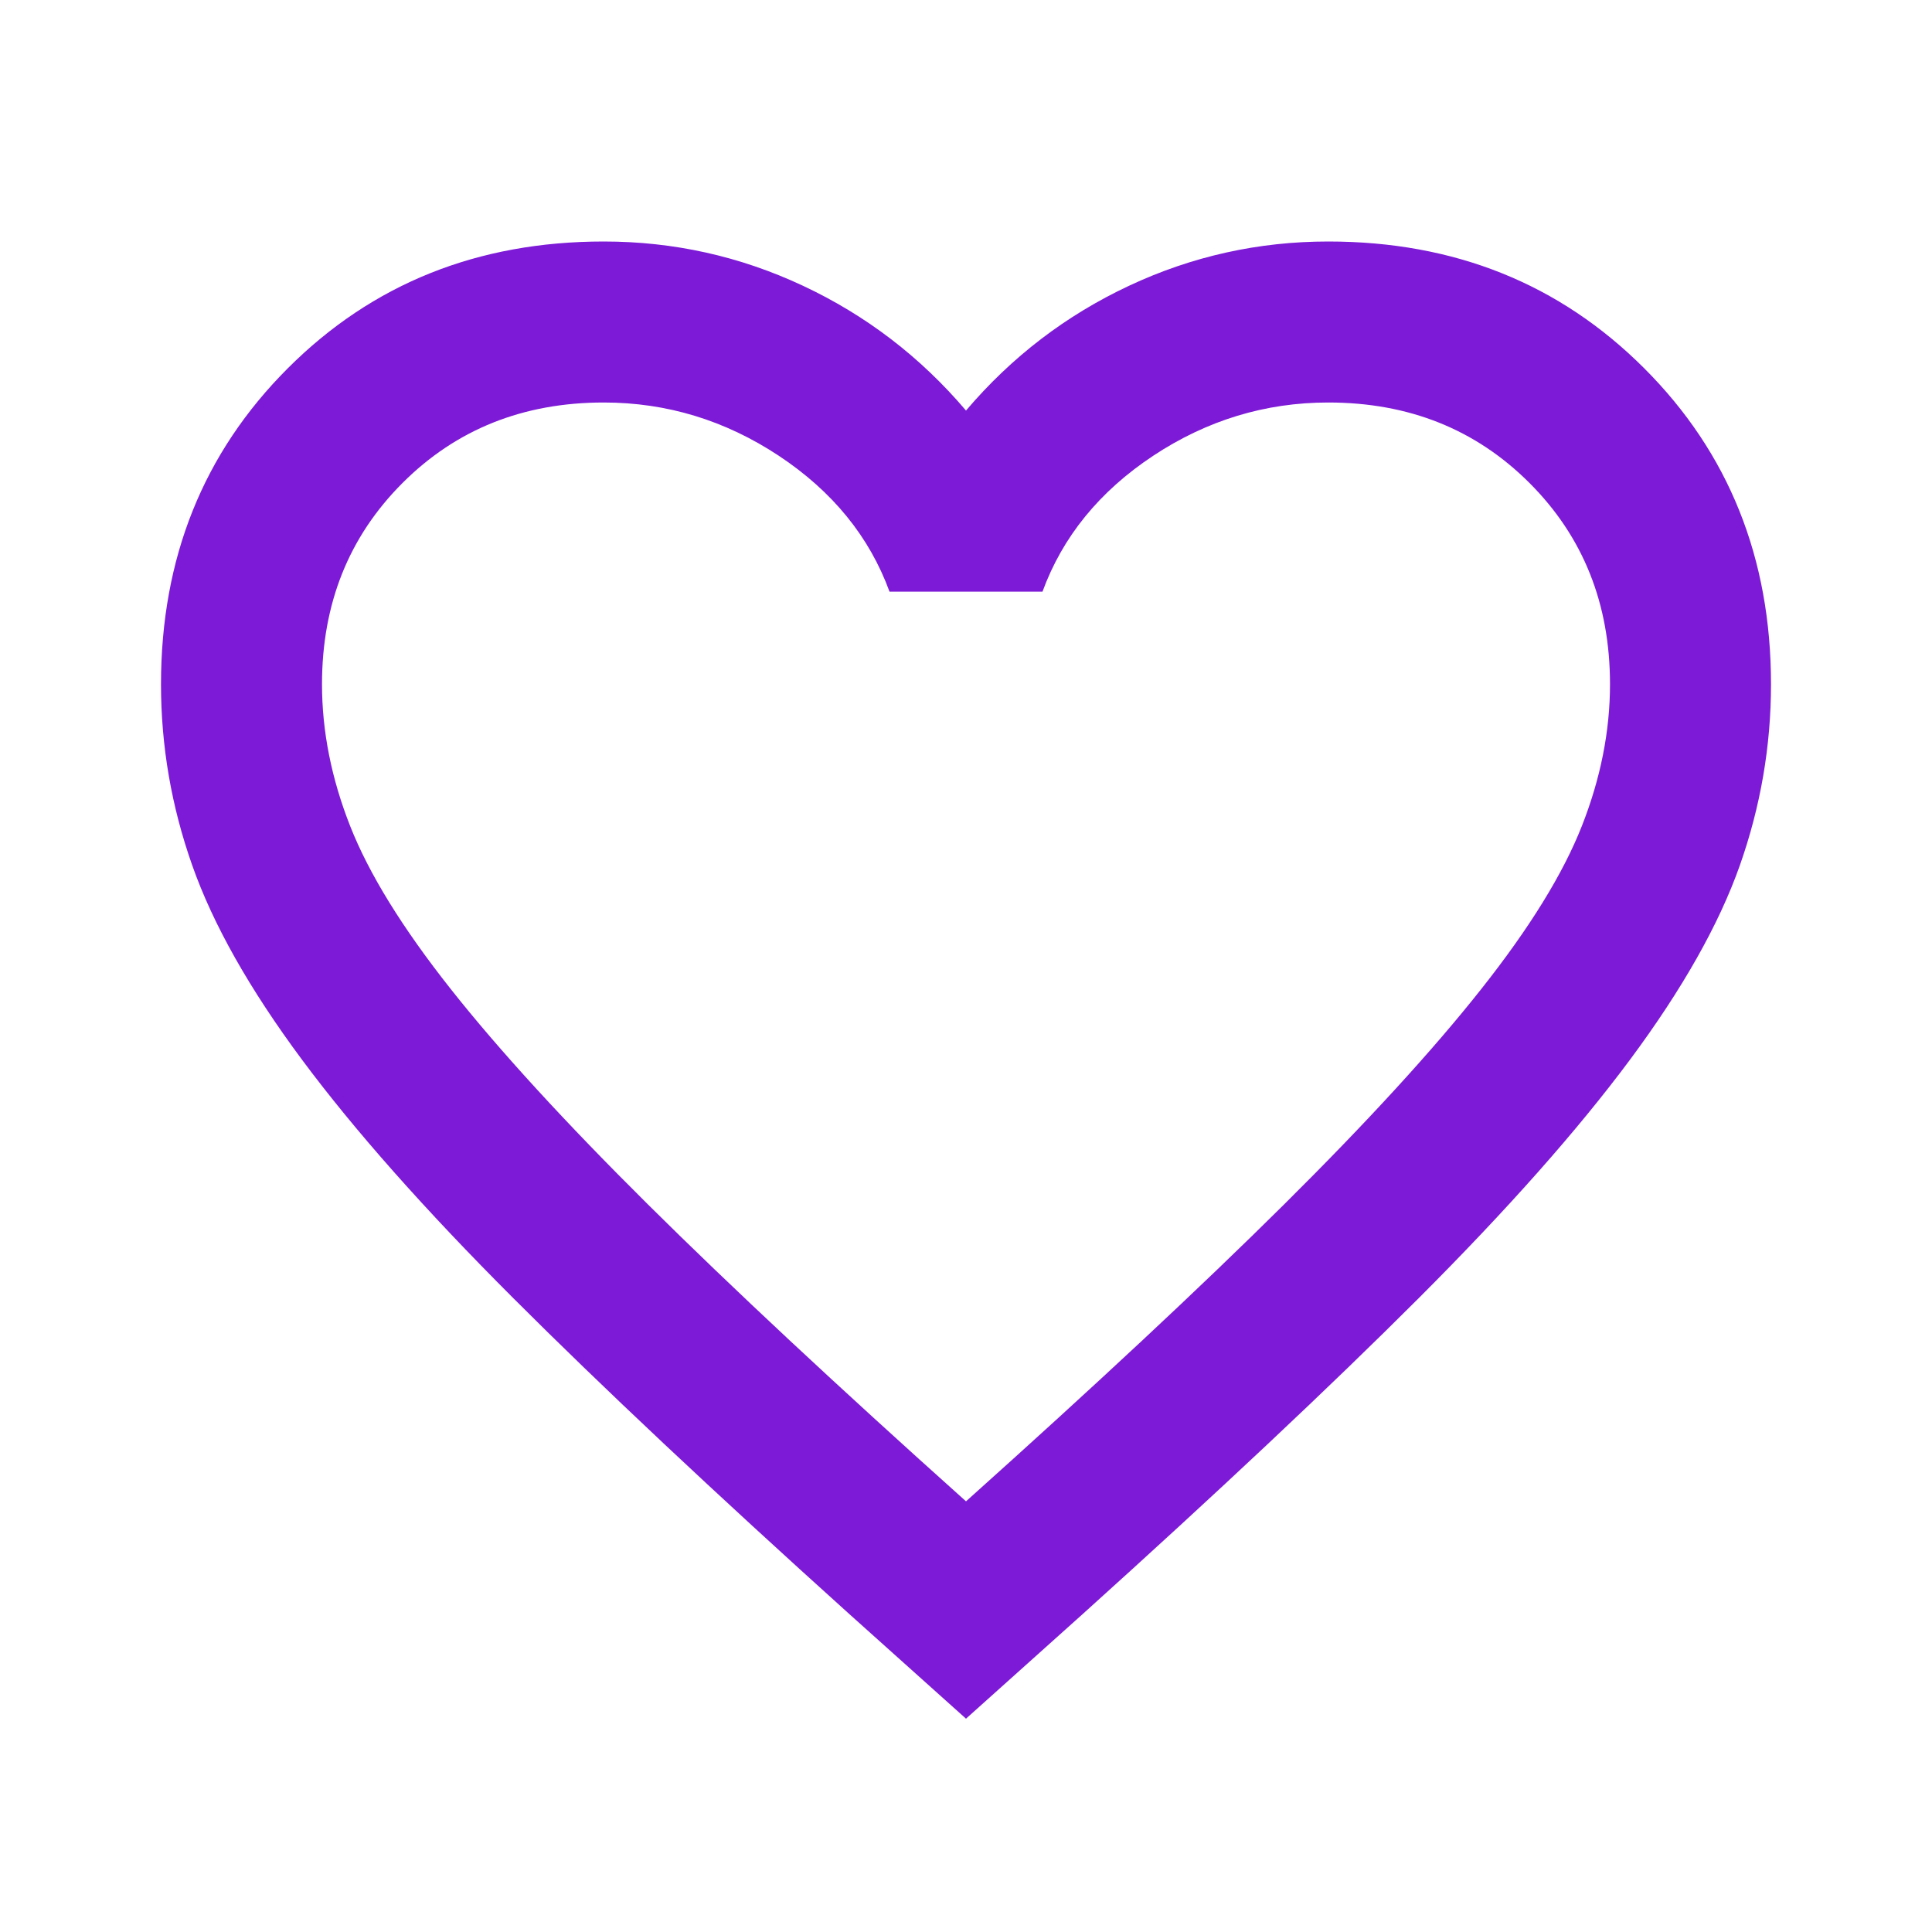 <svg width="24" height="24" viewBox="0 0 24 24" fill="none" xmlns="http://www.w3.org/2000/svg">
<path d="M12 21.35L10.55 20.05C8.867 18.533 7.475 17.225 6.375 16.125C5.275 15.025 4.4 14.037 3.75 13.162C3.1 12.287 2.646 11.483 2.388 10.75C2.129 10.017 2 9.267 2 8.5C2 6.933 2.525 5.625 3.575 4.575C4.625 3.525 5.933 3 7.5 3C8.367 3 9.192 3.183 9.975 3.55C10.758 3.917 11.433 4.433 12 5.1C12.567 4.433 13.242 3.917 14.025 3.55C14.808 3.183 15.633 3 16.5 3C18.067 3 19.375 3.525 20.425 4.575C21.475 5.625 22 6.933 22 8.5C22 9.267 21.871 10.017 21.613 10.75C21.354 11.483 20.9 12.287 20.25 13.162C19.6 14.037 18.725 15.025 17.625 16.125C16.525 17.225 15.133 18.533 13.45 20.05L12 21.35ZM12 18.65C13.6 17.217 14.917 15.988 15.95 14.963C16.983 13.938 17.8 13.046 18.4 12.287C19 11.529 19.417 10.854 19.65 10.262C19.883 9.671 20 9.083 20 8.5C20 7.5 19.667 6.667 19 6C18.333 5.333 17.5 5 16.5 5C15.717 5 14.992 5.221 14.325 5.662C13.658 6.104 13.2 6.667 12.95 7.35H11.05C10.8 6.667 10.342 6.104 9.675 5.662C9.008 5.221 8.283 5 7.5 5C6.5 5 5.667 5.333 5 6C4.333 6.667 4 7.5 4 8.5C4 9.083 4.117 9.671 4.35 10.262C4.583 10.854 5 11.529 5.6 12.287C6.2 13.046 7.017 13.938 8.05 14.963C9.083 15.988 10.4 17.217 12 18.65Z" fill="#7D1AD7"/>
</svg>
